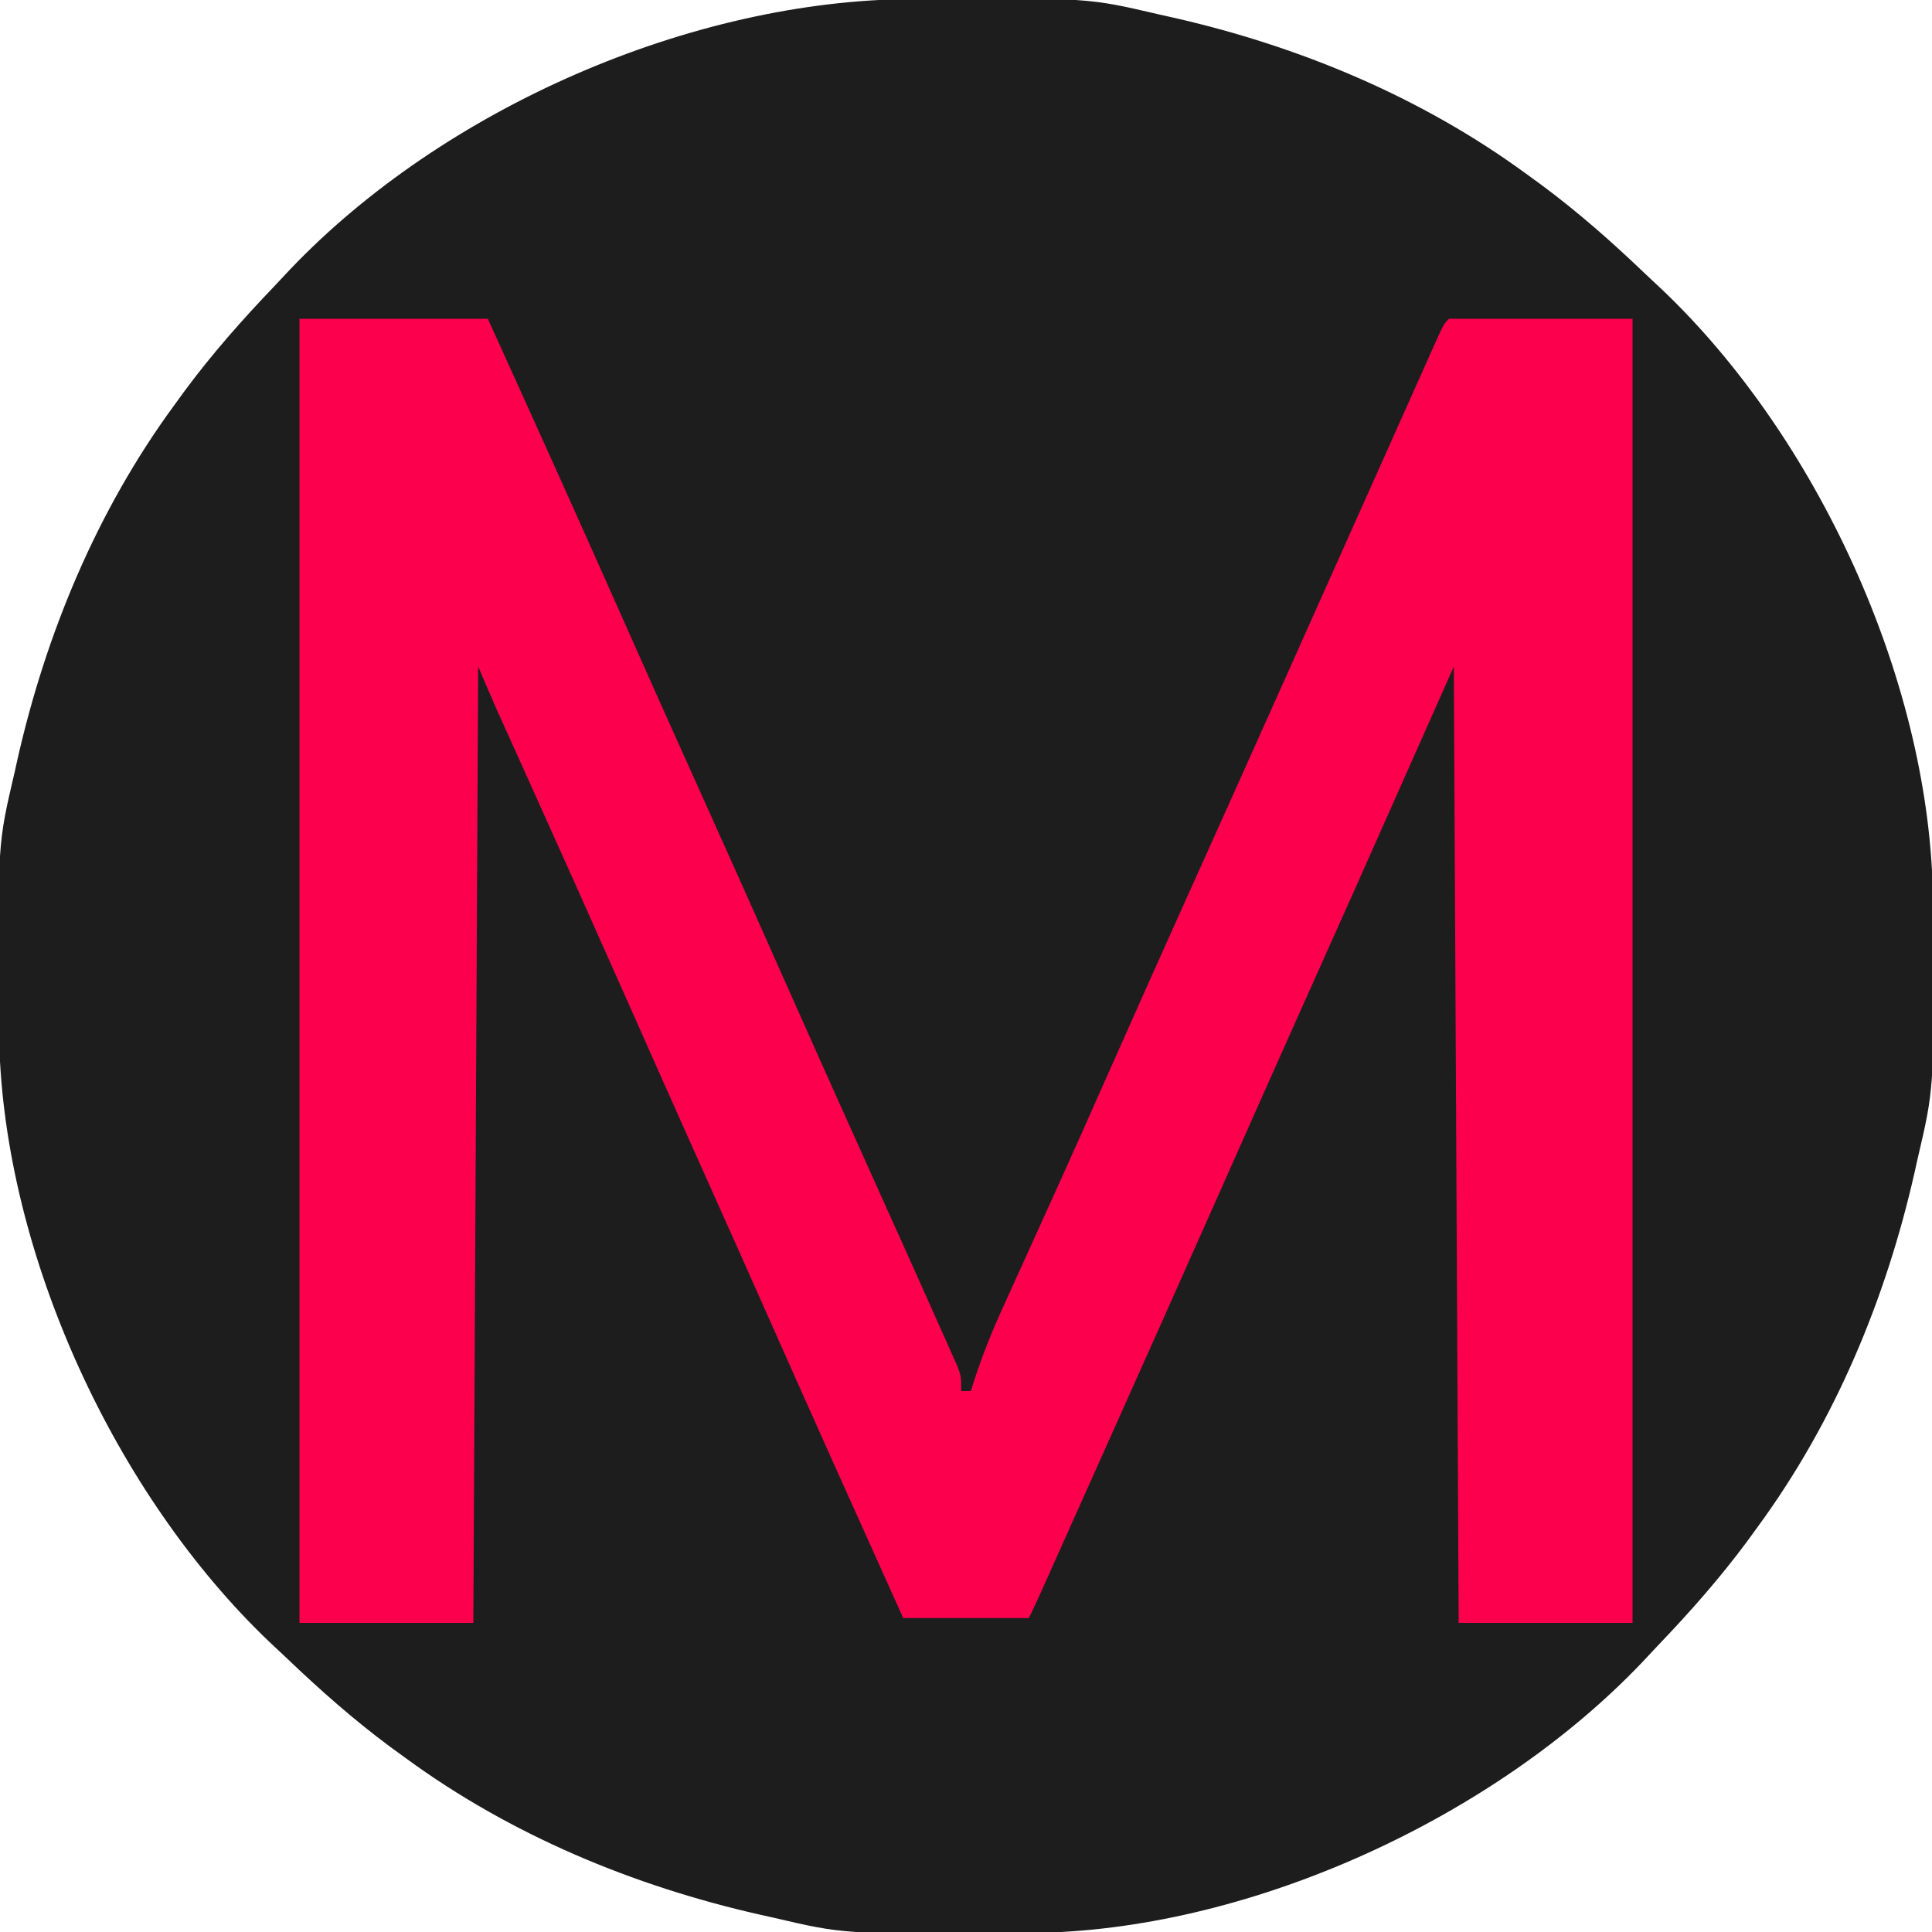 <?xml version="1.0" encoding="UTF-8"?>
<svg version="1.1" xmlns="http://www.w3.org/2000/svg" width="400" height="400">
<path d="M0 0 C1.234 -0.011 1.234 -0.011 2.493 -0.021 C36.446 -0.247 36.446 -0.247 51.172 3.203 C52.065 3.402 52.958 3.6 53.878 3.805 C80.052 9.722 105.438 20.281 127.172 36.203 C128.732 37.338 128.732 37.338 130.324 38.496 C137.93 44.136 144.937 50.326 151.775 56.869 C152.966 58.007 154.171 59.13 155.379 60.25 C187.351 90.724 210.21 140.361 211.333 184.466 C211.353 185.988 211.366 187.509 211.375 189.031 C211.382 189.854 211.389 190.676 211.396 191.524 C211.622 225.477 211.622 225.477 208.172 240.203 C207.874 241.543 207.874 241.543 207.57 242.91 C201.653 269.083 191.094 294.469 175.172 316.203 C174.415 317.243 173.659 318.284 172.879 319.355 C167.239 326.961 161.049 333.968 154.506 340.806 C153.368 341.997 152.245 343.202 151.125 344.41 C120.651 376.382 71.014 399.241 26.909 400.364 C25.387 400.384 23.866 400.398 22.344 400.406 C21.11 400.417 21.11 400.417 19.851 400.428 C-14.102 400.653 -14.102 400.653 -28.828 397.203 C-30.168 396.905 -30.168 396.905 -31.535 396.601 C-57.708 390.684 -83.094 380.125 -104.828 364.203 C-105.868 363.446 -106.909 362.69 -107.98 361.91 C-115.586 356.27 -122.593 350.08 -129.431 343.537 C-130.622 342.4 -131.827 341.276 -133.035 340.156 C-165.007 309.682 -187.866 260.045 -188.989 215.94 C-189.009 214.419 -189.023 212.897 -189.031 211.375 C-189.038 210.552 -189.045 209.73 -189.053 208.882 C-189.278 174.929 -189.278 174.929 -185.828 160.203 C-185.629 159.31 -185.431 158.417 -185.226 157.497 C-179.309 131.323 -168.75 105.937 -152.828 84.203 C-152.071 83.163 -151.315 82.123 -150.535 81.051 C-144.895 73.445 -138.705 66.438 -132.162 59.6 C-131.025 58.409 -129.901 57.204 -128.781 55.996 C-97.017 22.67 -45.855 0.262 0 0 Z " fill="#1E1D1E" transform="translate(188.828,-0.203)"/>
<path d="M0 0 C12.87 0 25.74 0 39 0 C48.41 20.742 57.805 41.489 67.032 62.313 C72.313 74.228 77.644 86.119 83 98 C89.033 111.381 95.025 124.779 100.974 138.198 C105.993 149.515 111.057 160.811 116.145 172.098 C119.435 179.396 122.718 186.698 126 194 C126.47 195.046 126.47 195.046 126.95 196.113 C128.851 200.342 130.741 204.576 132.625 208.812 C133.08 209.826 133.536 210.839 134.005 211.884 C134.408 212.795 134.811 213.706 135.227 214.645 C135.573 215.422 135.919 216.199 136.276 216.999 C137 219 137 219 137 222 C137.66 222 138.32 222 139 222 C139.174 221.447 139.348 220.895 139.527 220.325 C141.269 214.93 143.306 209.788 145.668 204.637 C146.02 203.86 146.371 203.083 146.733 202.283 C147.488 200.617 148.244 198.952 149.003 197.288 C151.046 192.804 153.074 188.313 155.105 183.824 C155.519 182.911 155.933 181.997 156.36 181.056 C159.955 173.115 163.503 165.153 167.033 157.182 C172.957 143.81 178.929 130.46 184.938 117.125 C190.829 104.049 196.709 90.968 202.562 77.875 C202.909 77.101 203.255 76.327 203.611 75.529 C205.36 71.619 207.108 67.708 208.856 63.797 C214.306 51.603 219.759 39.41 225.217 27.22 C227.158 22.884 229.096 18.546 231.031 14.207 C231.854 12.367 232.677 10.527 233.5 8.688 C234.034 7.487 234.034 7.487 234.578 6.263 C236.886 1.114 236.886 1.114 238 0 C250.54 0 263.08 0 276 0 C276 89.1 276 178.2 276 270 C264.12 270 252.24 270 240 270 C239.67 204.66 239.34 139.32 239 72 C229.1 94.275 229.1 94.275 219 117 C210.5 136 210.5 136 206.344 145.281 C201.541 156.011 196.771 166.756 192 177.5 C183.685 196.225 175.335 214.934 166.958 233.631 C165.32 237.285 163.684 240.939 162.048 244.594 C160.82 247.338 159.591 250.081 158.362 252.825 C157.794 254.095 157.225 255.364 156.657 256.634 C155.886 258.355 155.115 260.076 154.344 261.797 C153.697 263.241 153.697 263.241 153.037 264.714 C152.384 266.154 151.707 267.585 151 269 C142.42 269 133.84 269 125 269 C115.509 247.954 106.046 226.897 96.683 205.794 C92.725 196.874 88.749 187.964 84.75 179.062 C78.805 165.828 72.919 152.567 67.033 139.305 C59.957 123.364 52.823 107.449 45.648 91.552 C45.109 90.358 45.109 90.358 44.56 89.141 C43.899 87.674 43.236 86.208 42.574 84.743 C42.277 84.086 41.981 83.429 41.676 82.752 C41.423 82.193 41.17 81.634 40.91 81.058 C39.58 78.05 38.295 75.023 37 72 C36.67 137.34 36.34 202.68 36 270 C24.12 270 12.24 270 0 270 C0 180.9 0 91.8 0 0 Z " fill="#FC004E" transform="translate(62,66)"/>
</svg>
